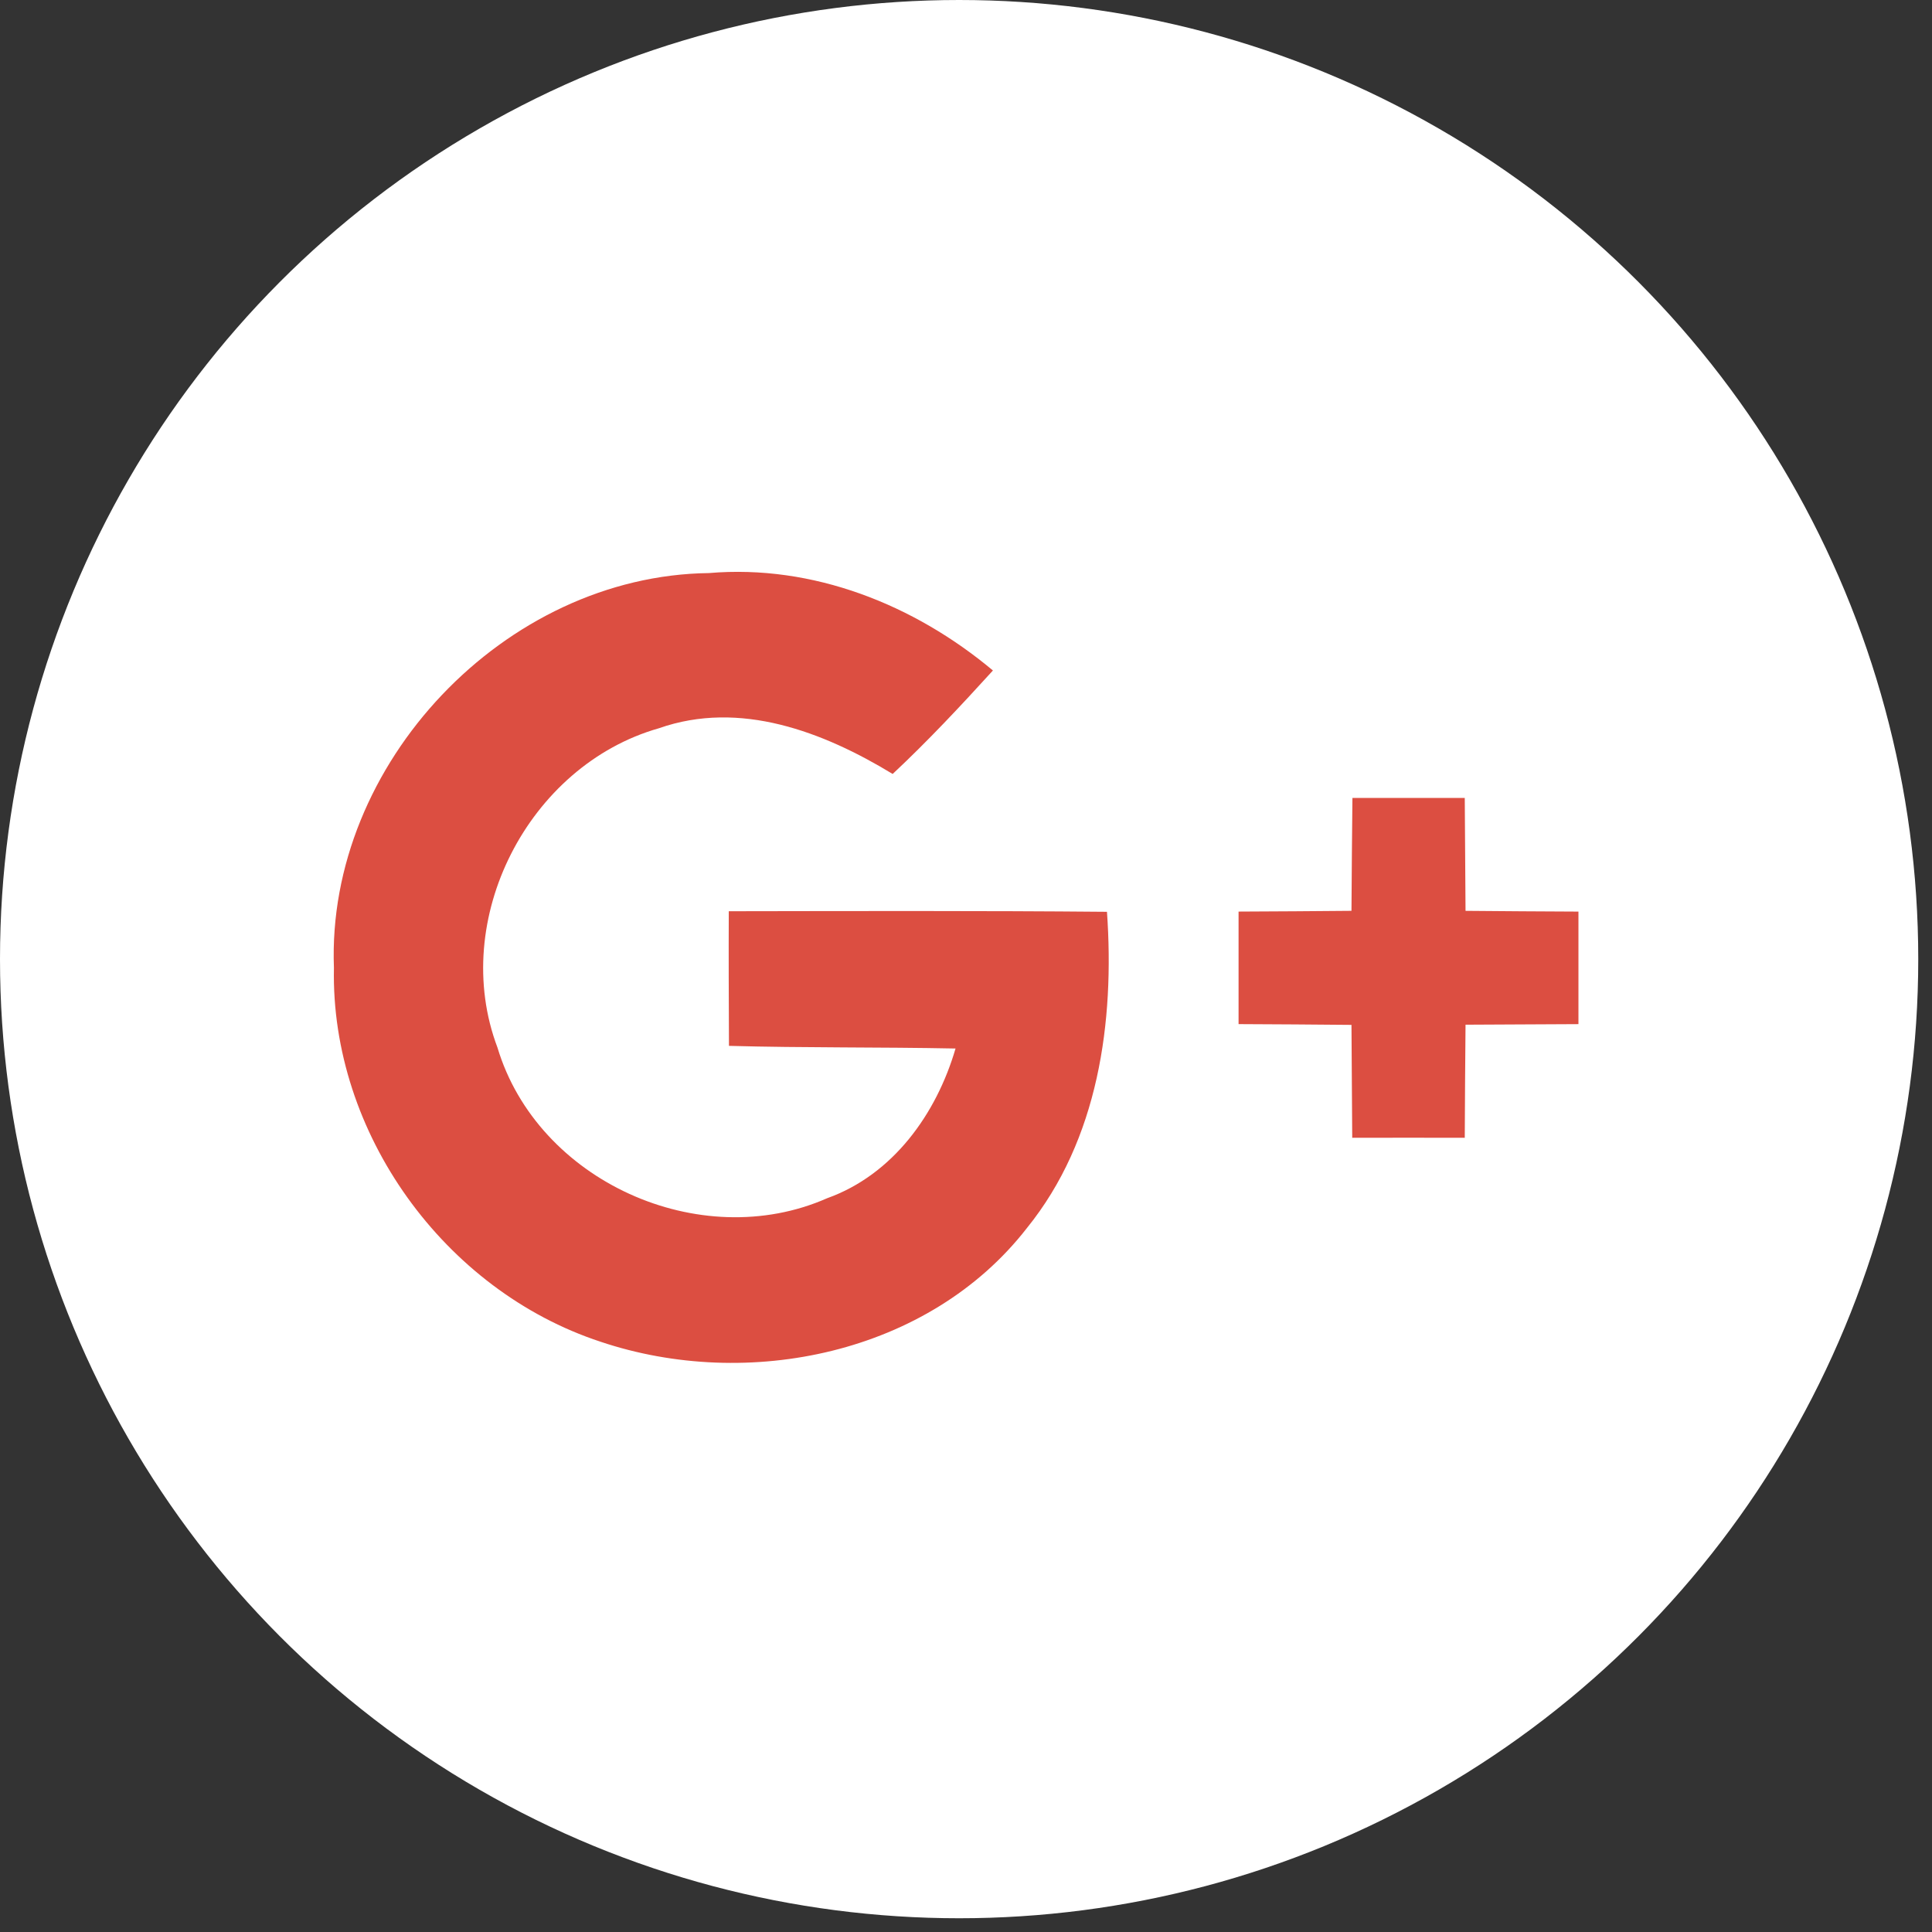 <?xml version="1.0" encoding="UTF-8"?>
<svg width="113px" height="113px" viewBox="0 0 113 113" version="1.1" xmlns="http://www.w3.org/2000/svg" xmlns:xlink="http://www.w3.org/1999/xlink">
    <rect x="0" y="0" width="113" height="113" fill="#333333" stroke="none"/>
    <!-- Generator: Sketch 62 (91390) - https://sketch.com -->
    <title>Atoms/icons/google+</title>
    <desc>Created with Sketch.</desc>
    <g id="Atoms/icons/google+" stroke="none" stroke-width="1" fill="none" fill-rule="evenodd">
        <circle id="Oval" fill="#FFFFFF" fill-rule="nonzero" cx="56.098" cy="56.098" r="56.098"></circle>
        <path d="M19.531,56.609 C19.332,66.261 25.98,75.472 35.125,78.476 C43.739,81.37 54.33,79.205 60.062,71.828 C64.247,66.659 65.198,59.768 64.745,53.33 C57.368,53.264 49.991,53.286 42.625,53.297 C42.613,55.925 42.625,58.543 42.636,61.171 C47.053,61.293 51.471,61.237 55.888,61.326 C54.773,65.147 52.233,68.703 48.378,70.083 C40.935,73.363 31.438,69.078 29.096,61.27 C26.269,53.793 30.897,44.77 38.538,42.595 C43.276,40.928 48.157,42.805 52.211,45.268 C54.265,43.346 56.187,41.292 58.075,39.216 C53.469,35.362 47.55,32.999 41.465,33.518 C29.526,33.66 19.078,44.682 19.531,56.609 L19.531,56.609 Z M79.102,46.669 C79.08,48.867 79.057,51.076 79.046,53.273 C76.837,53.295 74.64,53.306 72.442,53.317 L72.442,59.899 C74.64,59.91 76.849,59.921 79.046,59.944 C79.068,62.142 79.068,64.339 79.09,66.548 C81.277,66.548 83.475,66.537 85.672,66.548 C85.684,64.339 85.694,62.142 85.717,59.933 L92.321,59.9 L92.321,53.318 C90.124,53.307 87.915,53.296 85.717,53.274 C85.705,51.076 85.684,48.867 85.672,46.67 L79.102,46.669 Z" id="Shape" fill="#DC4E41" fill-rule="nonzero"></path>
    </g>
</svg>